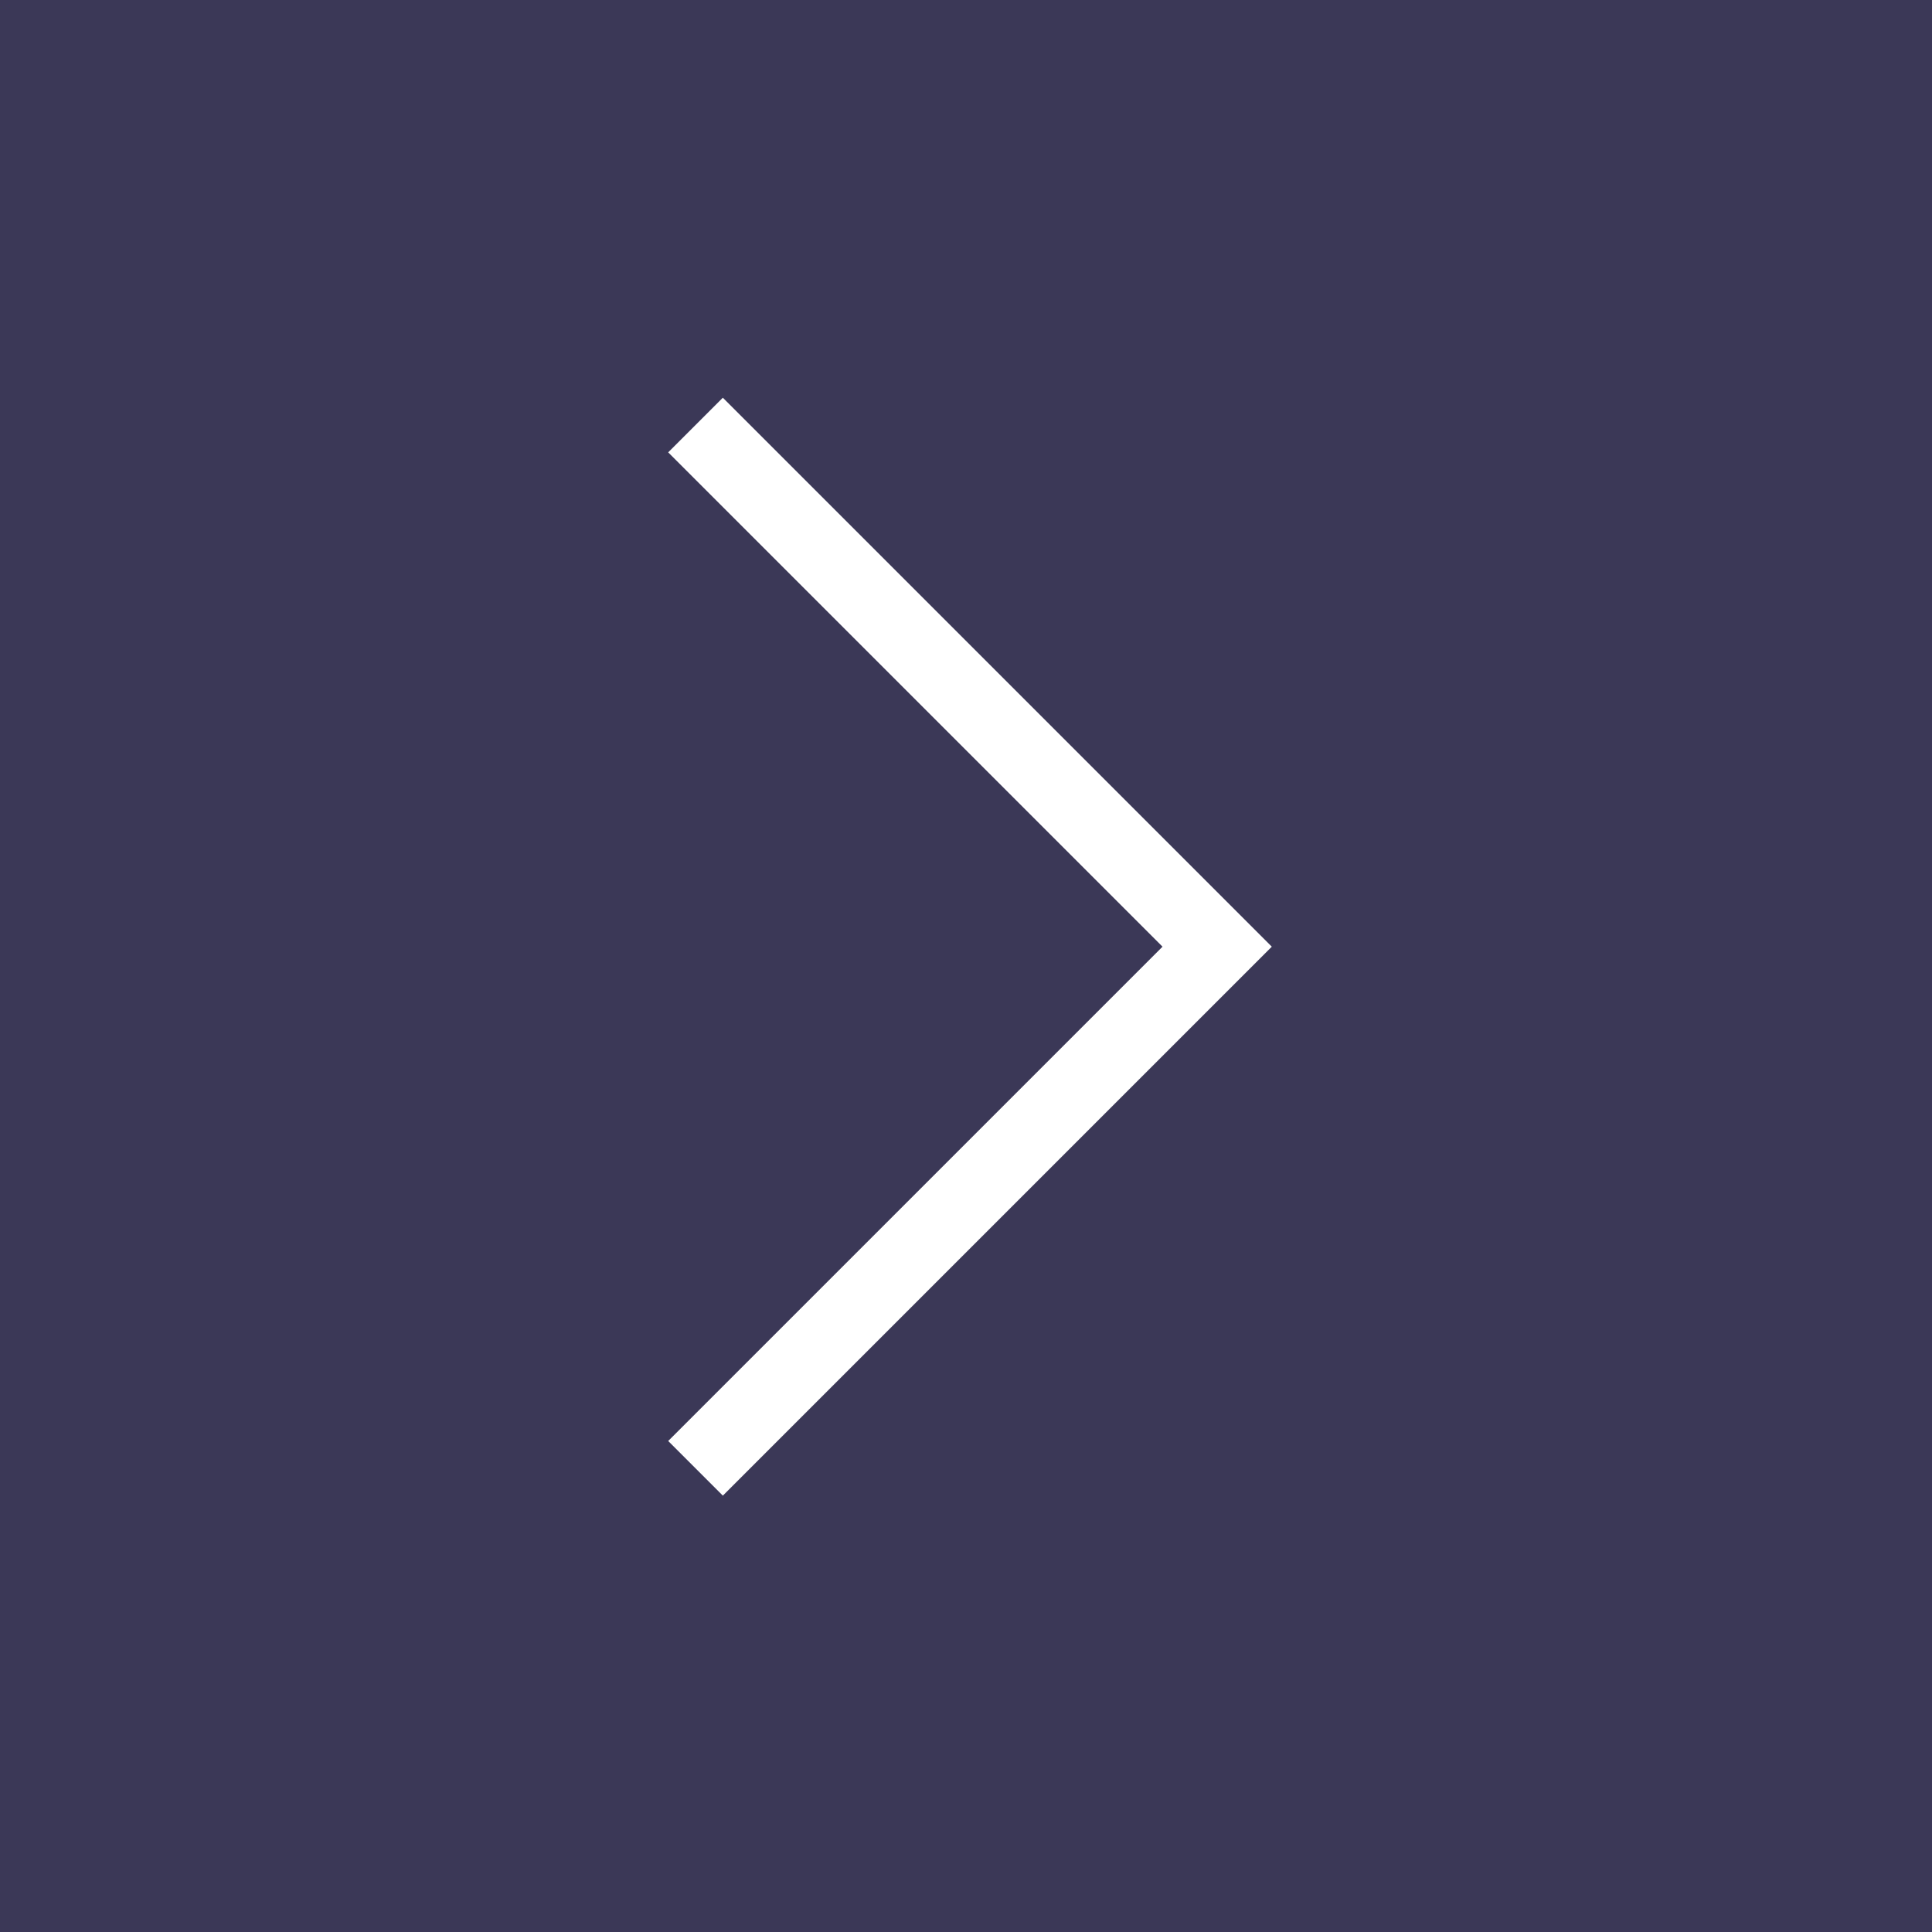 <svg width="50" height="50" viewBox="0 0 50 50" fill="none" xmlns="http://www.w3.org/2000/svg">
<rect width="50" height="50" fill="#3B3857"/>
<path d="M18 11L31.5 24.5L18 38" stroke="white" stroke-width="2"/>
</svg>
